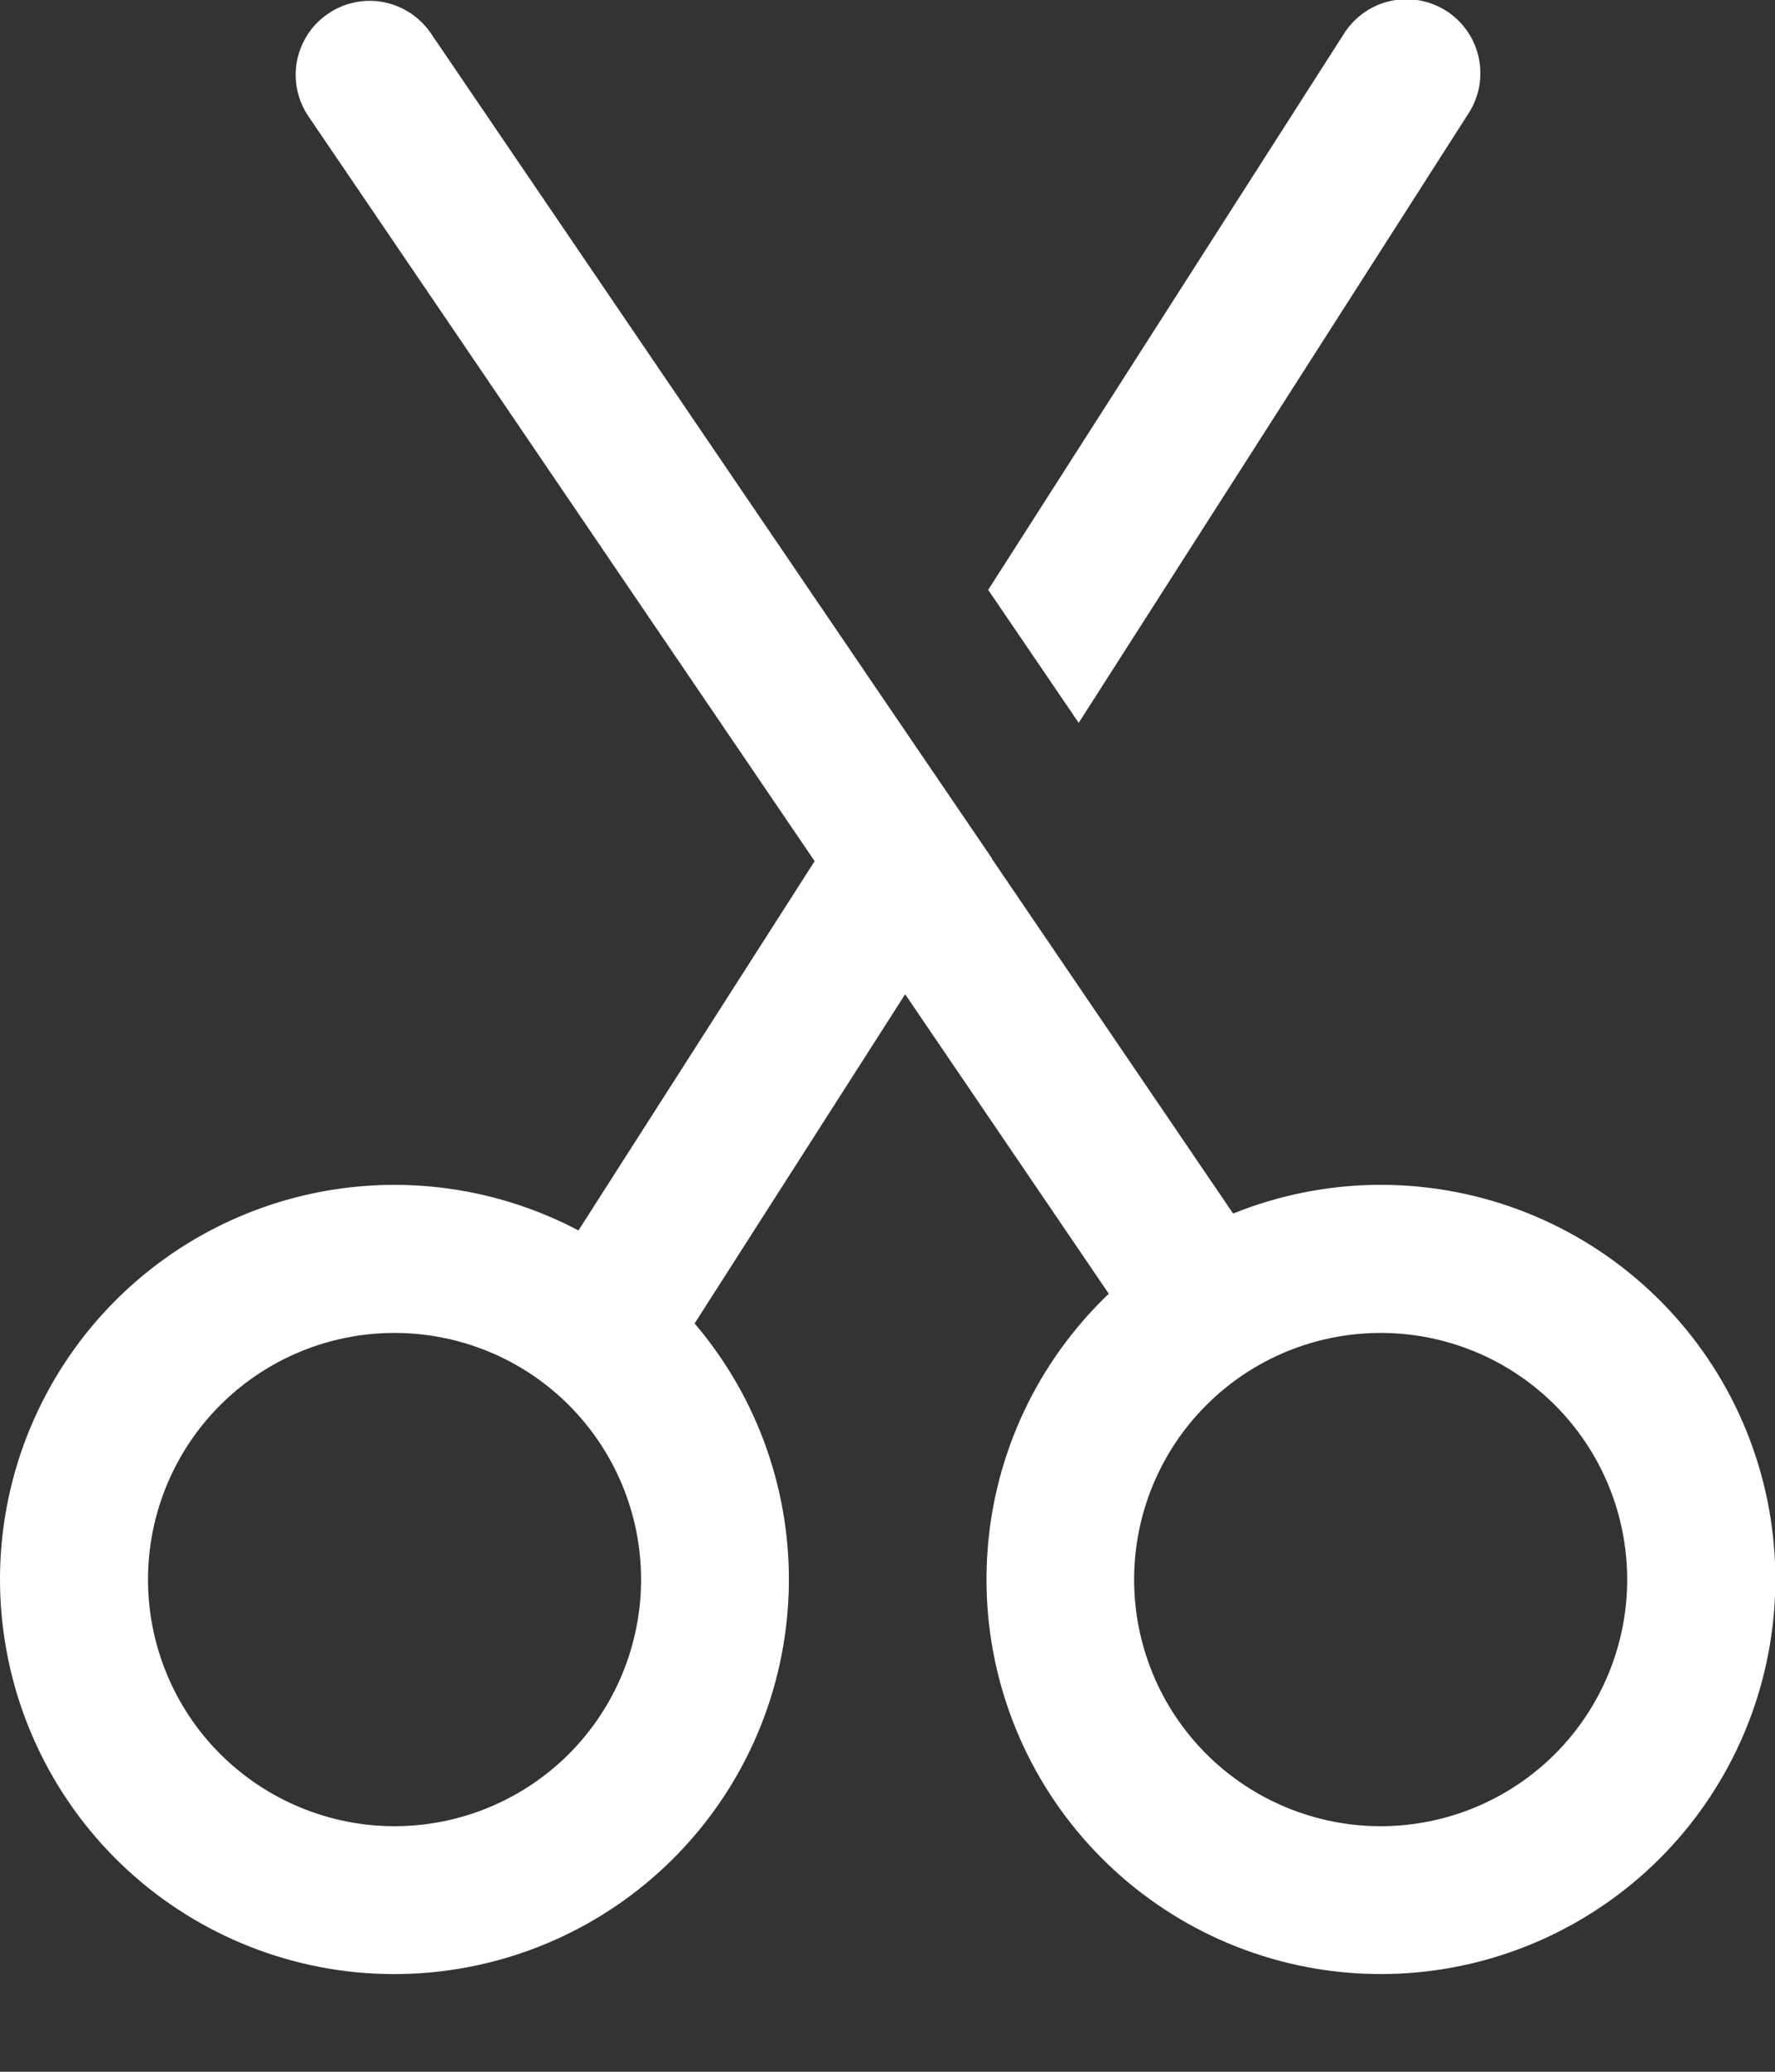 <svg width="18" height="21" viewBox="0 0 18 21" fill="none" xmlns="http://www.w3.org/2000/svg">
<rect x="0" y="0" width="18" height="21" fill="#333333" stroke="none"/>
<path d="M9.141 7.353L4.371 0.34C4.316 0.258 4.245 0.188 4.162 0.133C4.08 0.079 3.988 0.041 3.891 0.022C3.794 0.003 3.694 0.004 3.597 0.024C3.5 0.044 3.408 0.083 3.327 0.139C3.245 0.194 3.175 0.265 3.121 0.348C3.067 0.431 3.03 0.523 3.011 0.621C2.993 0.718 2.994 0.817 3.015 0.914C3.035 1.011 3.075 1.102 3.131 1.184L8.261 8.729L5.866 12.472C4.986 12.008 3.964 11.888 3 12.137C2.036 12.386 1.2 12.985 0.655 13.817C0.109 14.65 -0.107 15.656 0.05 16.639C0.206 17.621 0.723 18.511 1.5 19.133C2.277 19.755 3.258 20.065 4.251 20.002C5.245 19.939 6.179 19.509 6.872 18.794C7.565 18.08 7.966 17.133 7.998 16.138C8.03 15.143 7.69 14.172 7.044 13.415L9.179 10.078L11.244 13.114C10.523 13.801 10.084 14.732 10.014 15.725C9.943 16.718 10.245 17.702 10.861 18.484C11.477 19.266 12.362 19.791 13.344 19.955C14.326 20.119 15.334 19.911 16.171 19.371C17.008 18.832 17.613 18 17.869 17.038C18.125 16.075 18.013 15.052 17.555 14.168C17.096 13.284 16.325 12.603 15.391 12.258C14.457 11.913 13.428 11.928 12.505 12.301L10.058 8.704L10.06 8.702L9.141 7.353ZM1.501 16.011C1.501 15.348 1.764 14.712 2.233 14.243C2.702 13.774 3.338 13.511 4.001 13.511C4.664 13.511 5.3 13.774 5.769 14.243C6.237 14.712 6.501 15.348 6.501 16.011C6.501 16.674 6.237 17.31 5.769 17.779C5.3 18.247 4.664 18.511 4.001 18.511C3.338 18.511 2.702 18.247 2.233 17.779C1.764 17.31 1.501 16.674 1.501 16.011ZM11.501 16.011C11.501 15.348 11.764 14.712 12.233 14.243C12.702 13.774 13.338 13.511 14.001 13.511C14.664 13.511 15.3 13.774 15.769 14.243C16.238 14.712 16.501 15.348 16.501 16.011C16.501 16.674 16.238 17.31 15.769 17.779C15.3 18.247 14.664 18.511 14.001 18.511C13.338 18.511 12.702 18.247 12.233 17.779C11.764 17.31 11.501 16.674 11.501 16.011ZM10.939 7.327L14.882 1.165C14.938 1.082 14.978 0.989 14.998 0.89C15.017 0.792 15.017 0.69 14.997 0.592C14.977 0.494 14.938 0.4 14.881 0.318C14.824 0.235 14.751 0.164 14.666 0.11C14.582 0.056 14.487 0.02 14.389 0.003C14.29 -0.014 14.188 -0.011 14.091 0.012C13.993 0.035 13.901 0.077 13.82 0.137C13.739 0.196 13.671 0.271 13.619 0.357L10.021 5.979L10.939 7.327Z" fill="white"/>
</svg>
